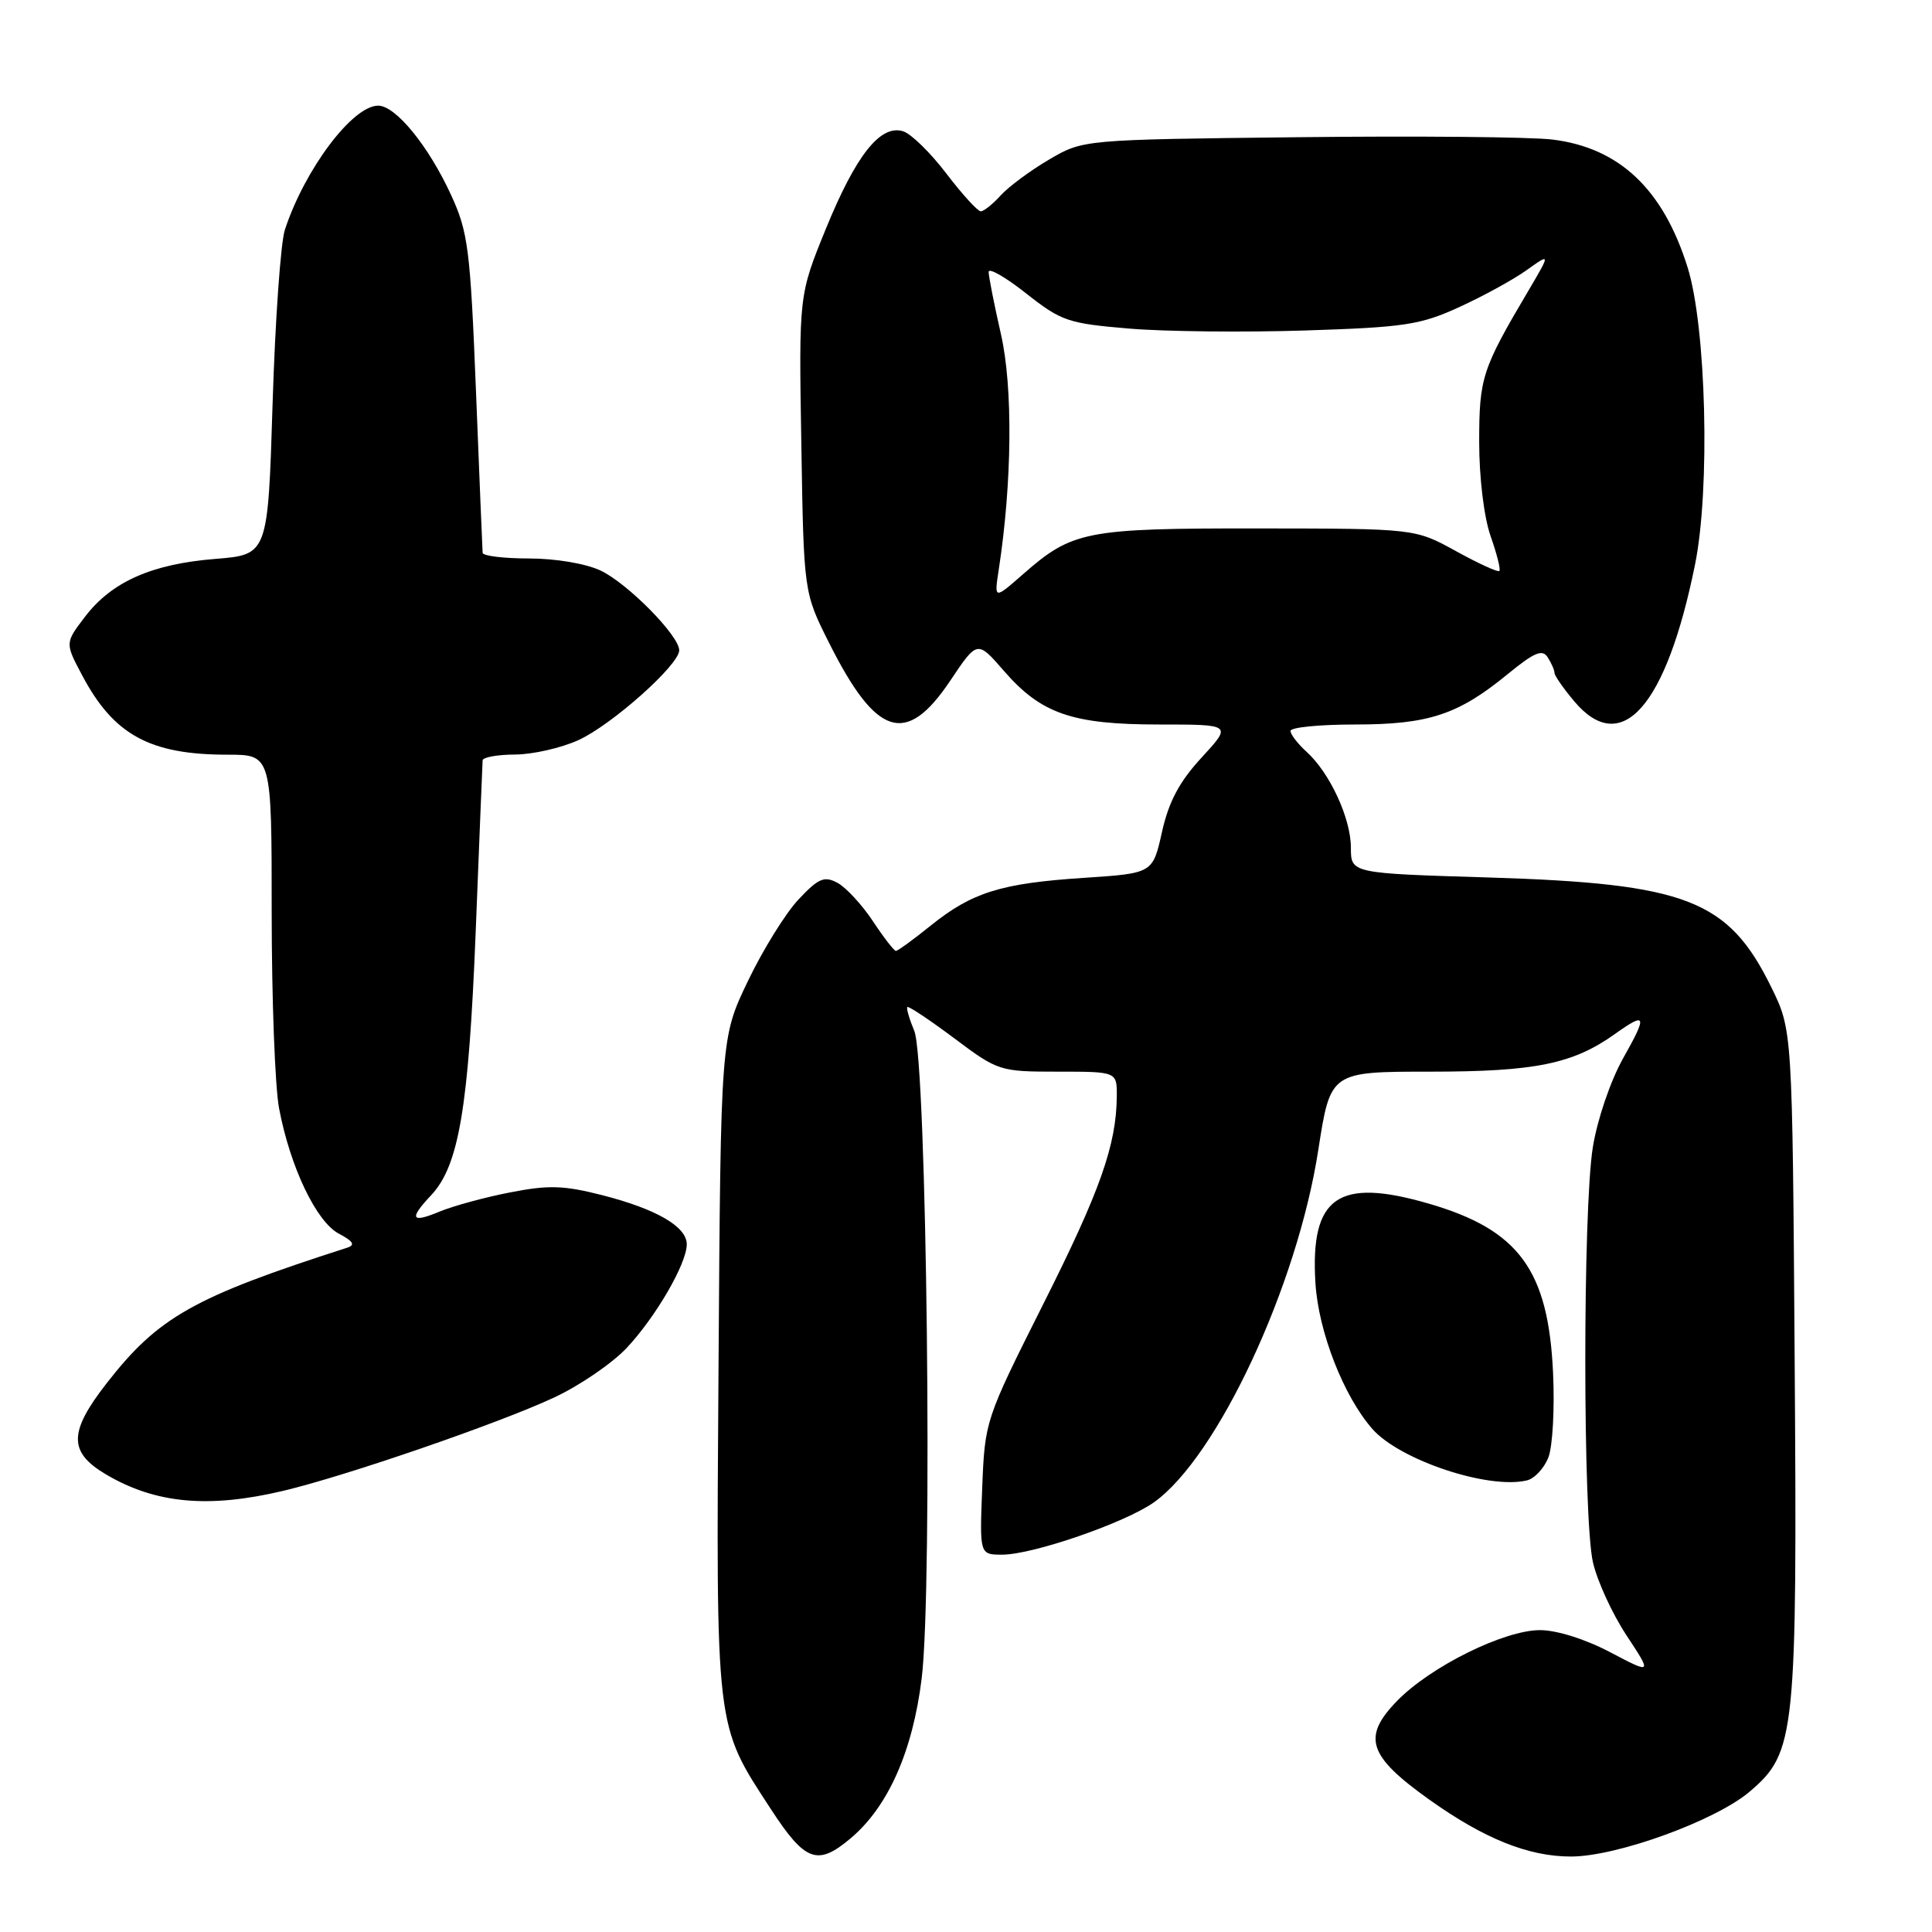 <?xml version="1.0" encoding="UTF-8" standalone="no"?>
<!DOCTYPE svg PUBLIC "-//W3C//DTD SVG 1.1//EN" "http://www.w3.org/Graphics/SVG/1.1/DTD/svg11.dtd" >
<svg xmlns="http://www.w3.org/2000/svg" xmlns:xlink="http://www.w3.org/1999/xlink" version="1.1" viewBox="0 0 256 256">
 <g >
 <path fill="currentColor"
d=" M 112.72 243.58 C 117.68 239.41 120.94 232.05 122.13 222.38 C 123.60 210.35 122.80 140.57 121.15 136.61 C 120.49 135.02 120.07 133.59 120.23 133.44 C 120.39 133.28 123.18 135.14 126.43 137.57 C 132.25 141.93 132.48 142.00 140.17 142.00 C 148.00 142.00 148.00 142.00 147.98 145.25 C 147.93 151.72 145.79 157.78 138.21 172.85 C 130.56 188.09 130.50 188.27 130.15 197.10 C 129.80 206.00 129.80 206.00 132.80 206.00 C 136.86 206.00 149.10 201.77 152.91 199.06 C 161.31 193.08 171.90 170.38 174.68 152.38 C 176.29 142.00 176.29 142.00 189.52 142.00 C 203.39 142.00 208.42 140.98 213.97 137.02 C 218.17 134.03 218.32 134.47 215.06 140.25 C 213.39 143.23 211.66 148.32 211.06 152.00 C 209.72 160.32 209.73 201.08 211.07 207.00 C 211.63 209.47 213.63 213.83 215.51 216.68 C 218.92 221.85 218.92 221.85 213.36 218.93 C 210.09 217.20 206.26 216.00 204.06 216.00 C 199.29 216.00 189.51 220.85 185.11 225.39 C 180.46 230.18 181.27 232.67 189.39 238.46 C 196.66 243.64 202.52 246.00 208.16 246.00 C 214.26 246.00 227.38 241.23 231.89 237.36 C 237.92 232.20 238.15 229.97 237.80 179.85 C 237.50 136.50 237.50 136.50 234.70 130.80 C 229.01 119.22 223.49 117.08 197.25 116.27 C 179.00 115.72 179.00 115.72 179.00 112.32 C 179.00 108.43 176.20 102.39 173.11 99.60 C 171.95 98.55 171.00 97.31 171.00 96.85 C 171.00 96.38 174.84 96.00 179.53 96.00 C 189.29 96.00 193.21 94.71 199.77 89.33 C 203.31 86.43 204.38 85.98 205.08 87.10 C 205.57 87.87 205.98 88.80 205.98 89.17 C 205.99 89.54 207.17 91.23 208.59 92.92 C 214.85 100.37 220.78 93.66 224.60 74.81 C 226.63 64.80 226.09 43.31 223.61 35.41 C 220.37 25.06 214.57 19.58 205.70 18.49 C 202.84 18.14 187.68 18.00 172.00 18.18 C 143.50 18.50 143.50 18.50 139.00 21.15 C 136.52 22.60 133.64 24.74 132.59 25.90 C 131.55 27.05 130.36 28.00 129.95 28.00 C 129.55 28.00 127.50 25.75 125.40 23.00 C 123.31 20.25 120.73 17.73 119.68 17.40 C 116.67 16.44 113.42 20.55 109.43 30.32 C 105.85 39.10 105.85 39.10 106.18 58.80 C 106.50 78.50 106.50 78.50 109.85 85.17 C 116.13 97.69 120.08 98.92 125.93 90.17 C 129.50 84.84 129.50 84.84 133.00 88.87 C 137.95 94.58 142.06 96.00 153.60 96.00 C 163.25 96.00 163.25 96.00 159.23 100.37 C 156.28 103.56 154.87 106.21 153.97 110.23 C 152.75 115.72 152.75 115.72 143.62 116.32 C 132.63 117.04 128.81 118.24 123.33 122.64 C 121.04 124.49 118.96 126.00 118.71 126.00 C 118.47 126.00 117.09 124.22 115.65 122.04 C 114.21 119.87 112.10 117.59 110.97 116.98 C 109.21 116.04 108.45 116.37 105.80 119.19 C 104.09 121.01 101.07 125.88 99.10 130.00 C 95.50 137.50 95.50 137.50 95.21 180.91 C 94.88 229.57 94.74 228.36 102.12 239.68 C 106.69 246.70 108.31 247.30 112.72 243.58 Z  M 37.50 197.55 C 45.86 195.57 66.19 188.57 73.46 185.16 C 76.80 183.60 81.10 180.66 83.02 178.63 C 86.87 174.54 91.00 167.44 91.00 164.88 C 91.00 162.54 87.01 160.22 79.85 158.38 C 74.69 157.06 72.69 157.00 67.59 158.00 C 64.24 158.65 60.04 159.80 58.25 160.54 C 54.47 162.12 54.16 161.52 57.14 158.36 C 60.80 154.46 62.10 146.77 63.03 123.50 C 63.51 111.40 63.92 101.16 63.95 100.75 C 63.98 100.34 65.91 99.99 68.25 99.98 C 70.59 99.97 74.35 99.11 76.62 98.08 C 81.04 96.08 90.00 88.10 90.00 86.17 C 90.00 84.23 83.18 77.31 79.58 75.60 C 77.62 74.68 73.62 74.00 70.10 74.00 C 66.74 74.00 63.98 73.66 63.95 73.25 C 63.92 72.84 63.52 63.21 63.07 51.86 C 62.32 33.01 62.03 30.75 59.78 25.86 C 56.79 19.34 52.43 14.00 50.11 14.00 C 46.71 14.00 40.38 22.43 37.75 30.44 C 37.19 32.12 36.46 42.50 36.12 53.50 C 35.50 73.50 35.50 73.50 28.50 74.06 C 20.08 74.74 14.79 77.09 11.25 81.74 C 8.61 85.20 8.61 85.20 10.90 89.51 C 15.08 97.39 19.87 100.00 30.15 100.00 C 36.00 100.00 36.00 100.00 36.00 120.86 C 36.00 132.34 36.44 144.04 36.98 146.87 C 38.45 154.64 41.91 161.88 44.89 163.46 C 46.82 164.48 47.11 164.97 46.00 165.33 C 25.64 171.87 20.98 174.50 14.13 183.29 C 9.08 189.77 9.06 192.42 14.05 195.37 C 20.60 199.24 27.61 199.89 37.50 197.55 Z  M 205.17 193.11 C 205.73 191.68 206.01 186.65 205.79 181.95 C 205.17 168.29 201.27 162.96 189.33 159.49 C 177.29 155.99 173.60 158.57 174.30 170.00 C 174.70 176.47 178.04 185.02 181.86 189.36 C 185.50 193.48 197.23 197.39 202.33 196.16 C 203.33 195.92 204.61 194.55 205.17 193.11 Z  M 132.34 75.47 C 134.11 63.96 134.23 51.30 132.63 44.28 C 131.73 40.33 131.00 36.62 131.00 36.03 C 131.00 35.44 133.24 36.72 135.97 38.88 C 140.62 42.55 141.52 42.86 149.63 43.54 C 154.40 43.94 164.90 44.05 172.96 43.79 C 186.10 43.37 188.22 43.05 193.36 40.69 C 196.52 39.25 200.53 37.05 202.28 35.80 C 205.46 33.53 205.46 33.53 202.52 38.52 C 196.36 48.93 196.00 50.06 196.00 58.59 C 196.00 63.31 196.64 68.55 197.51 71.03 C 198.34 73.39 198.87 75.47 198.67 75.66 C 198.48 75.85 195.89 74.66 192.91 73.02 C 187.50 70.04 187.50 70.04 166.72 70.02 C 143.84 70.00 142.10 70.34 135.54 76.10 C 131.73 79.44 131.73 79.44 132.34 75.47 Z "/>
</g>
</svg>